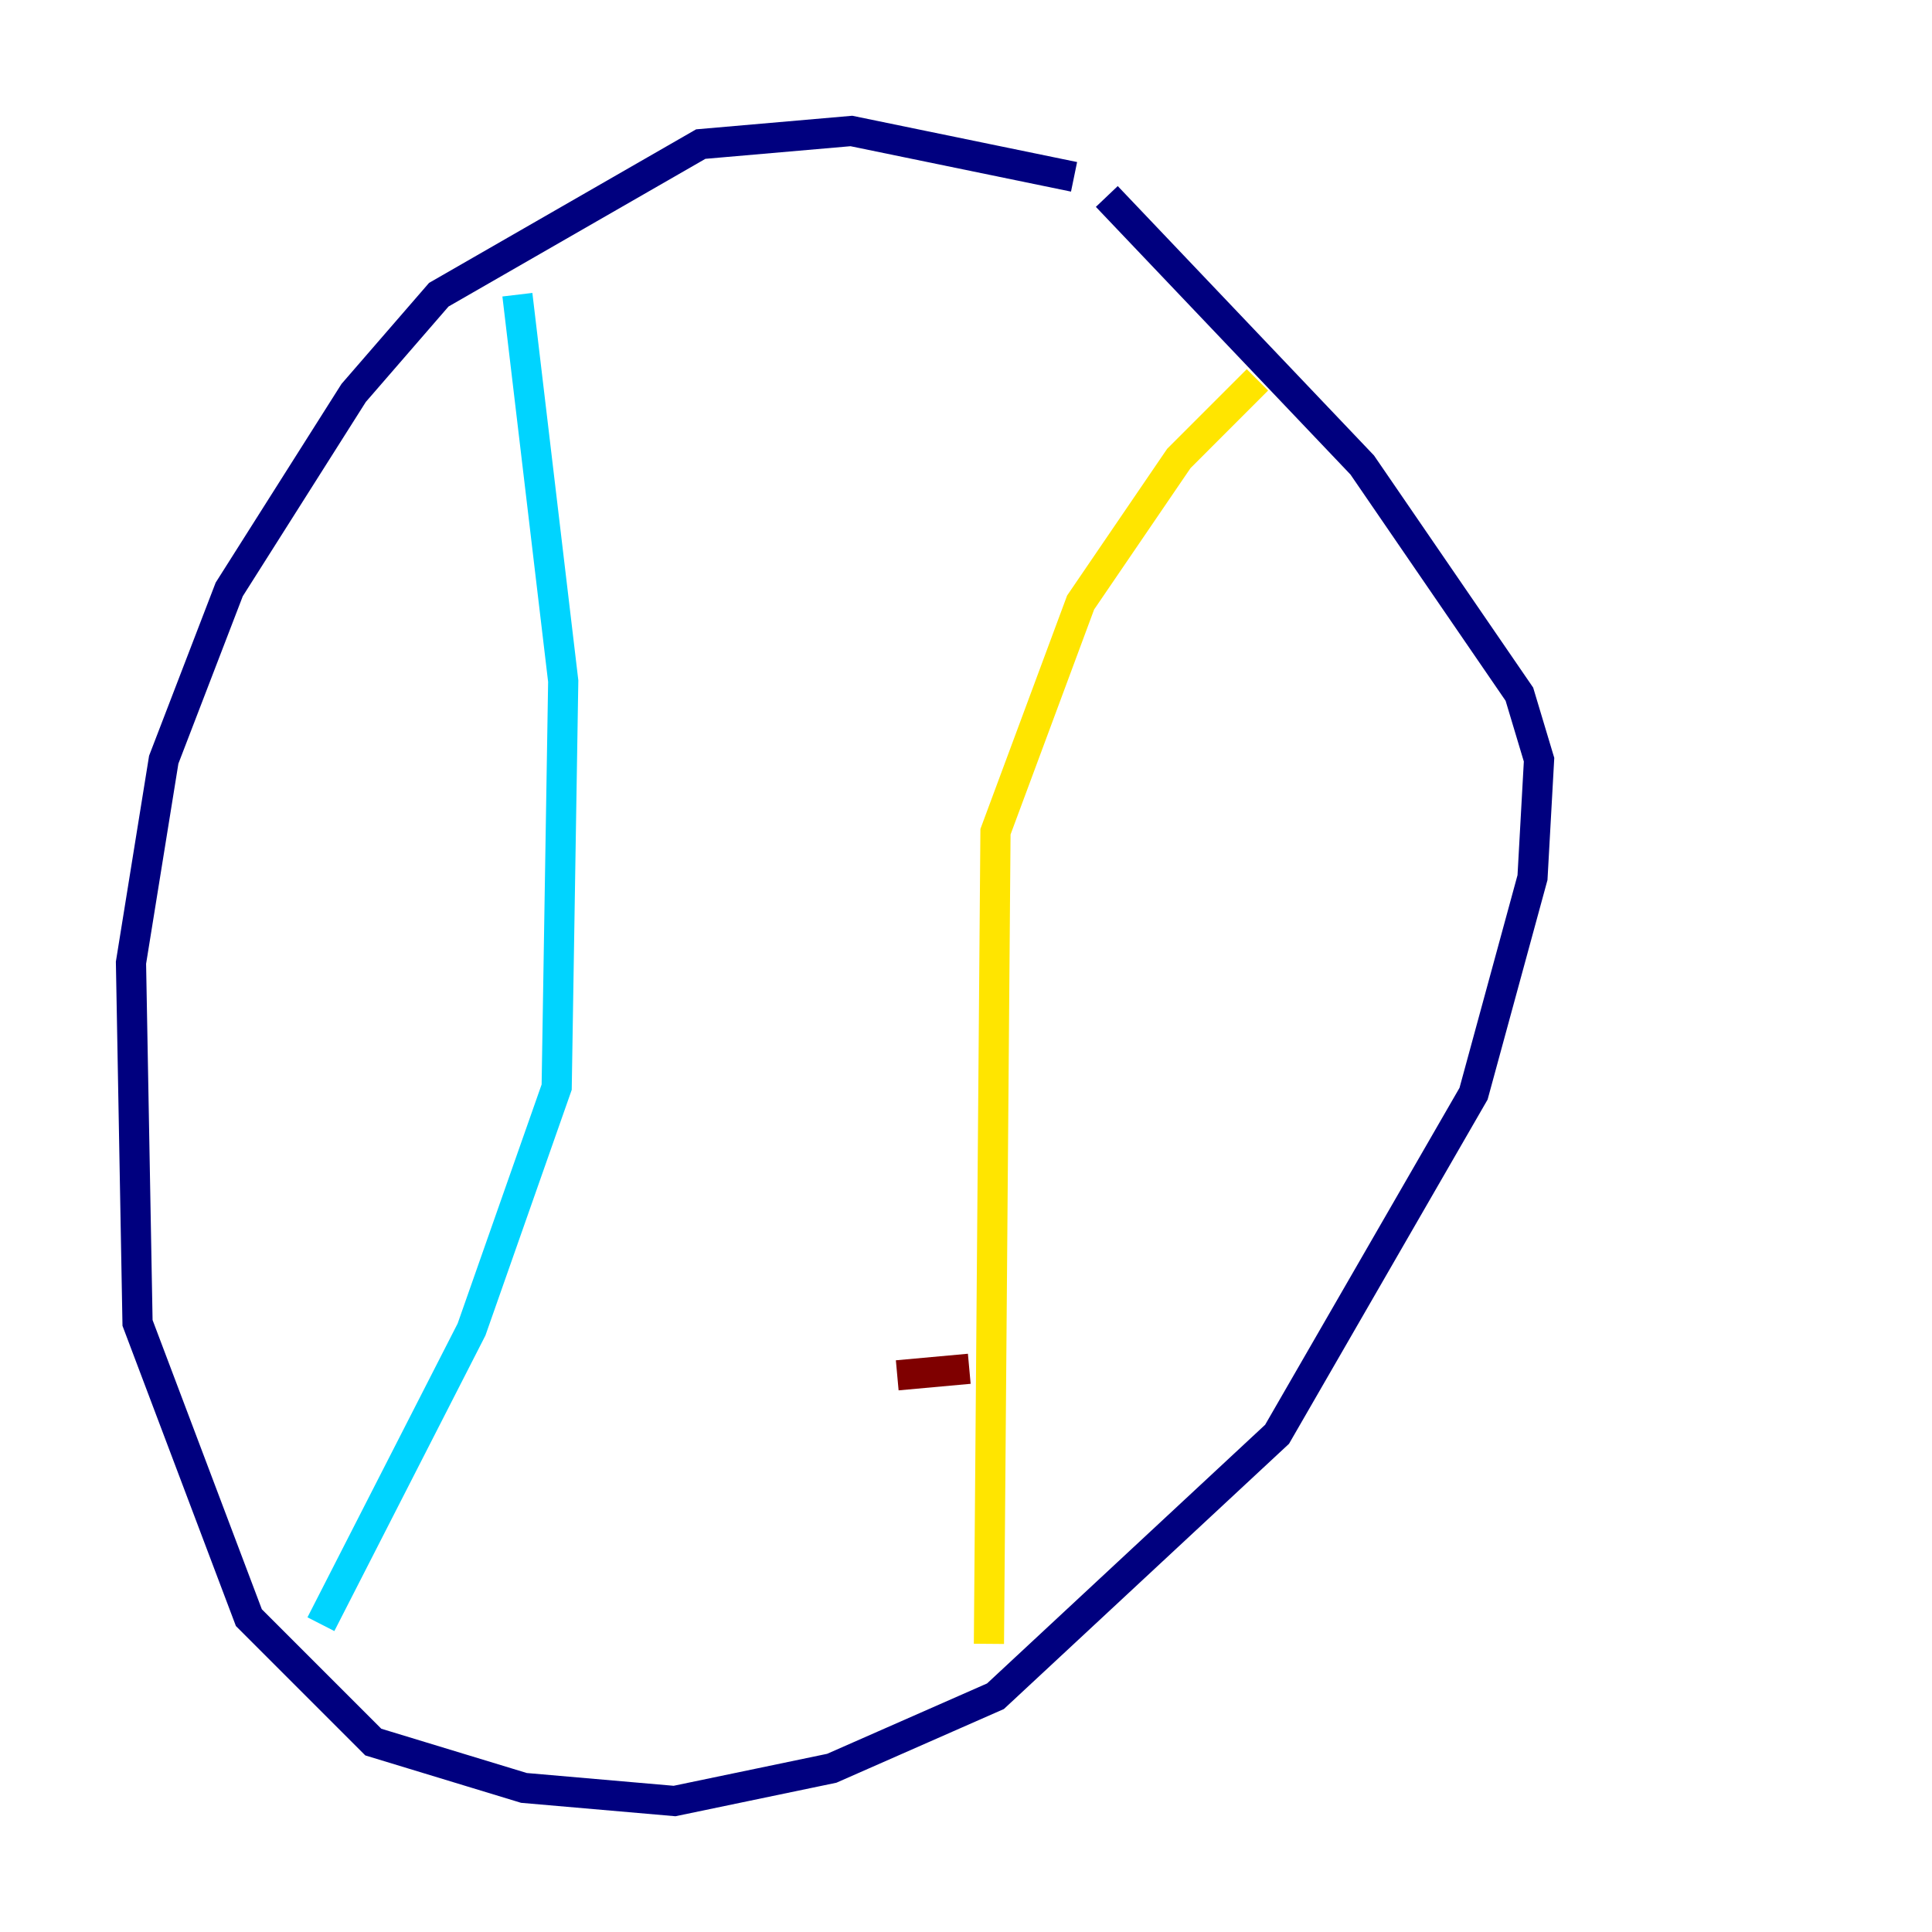 <?xml version="1.0" encoding="utf-8" ?>
<svg baseProfile="tiny" height="128" version="1.2" viewBox="0,0,128,128" width="128" xmlns="http://www.w3.org/2000/svg" xmlns:ev="http://www.w3.org/2001/xml-events" xmlns:xlink="http://www.w3.org/1999/xlink"><defs /><polyline fill="none" points="71.159,11.715 56.407,8.678 46.427,9.546 29.071,19.525 23.43,26.034 15.186,39.051 10.848,50.332 8.678,63.783 9.112,87.647 16.488,107.173 24.732,115.417 34.712,118.454 44.691,119.322 55.105,117.153 65.953,112.38 84.61,95.024 97.627,72.461 101.532,58.142 101.966,50.332 100.664,45.993 90.251,30.807 73.329,13.017" stroke="#00007f" stroke-width="2" /><polyline fill="none" points="34.278,19.525 37.315,45.125 36.881,72.027 31.241,88.081 21.261,107.607" stroke="#00d4ff" stroke-width="2" /><polyline fill="none" points="65.519,108.909 65.953,55.105 71.593,39.919 78.102,30.373 83.308,25.166" stroke="#ffe500" stroke-width="2" /><polyline fill="none" points="59.444,91.119 64.217,90.685" stroke="#7f0000" stroke-width="2" /></svg>